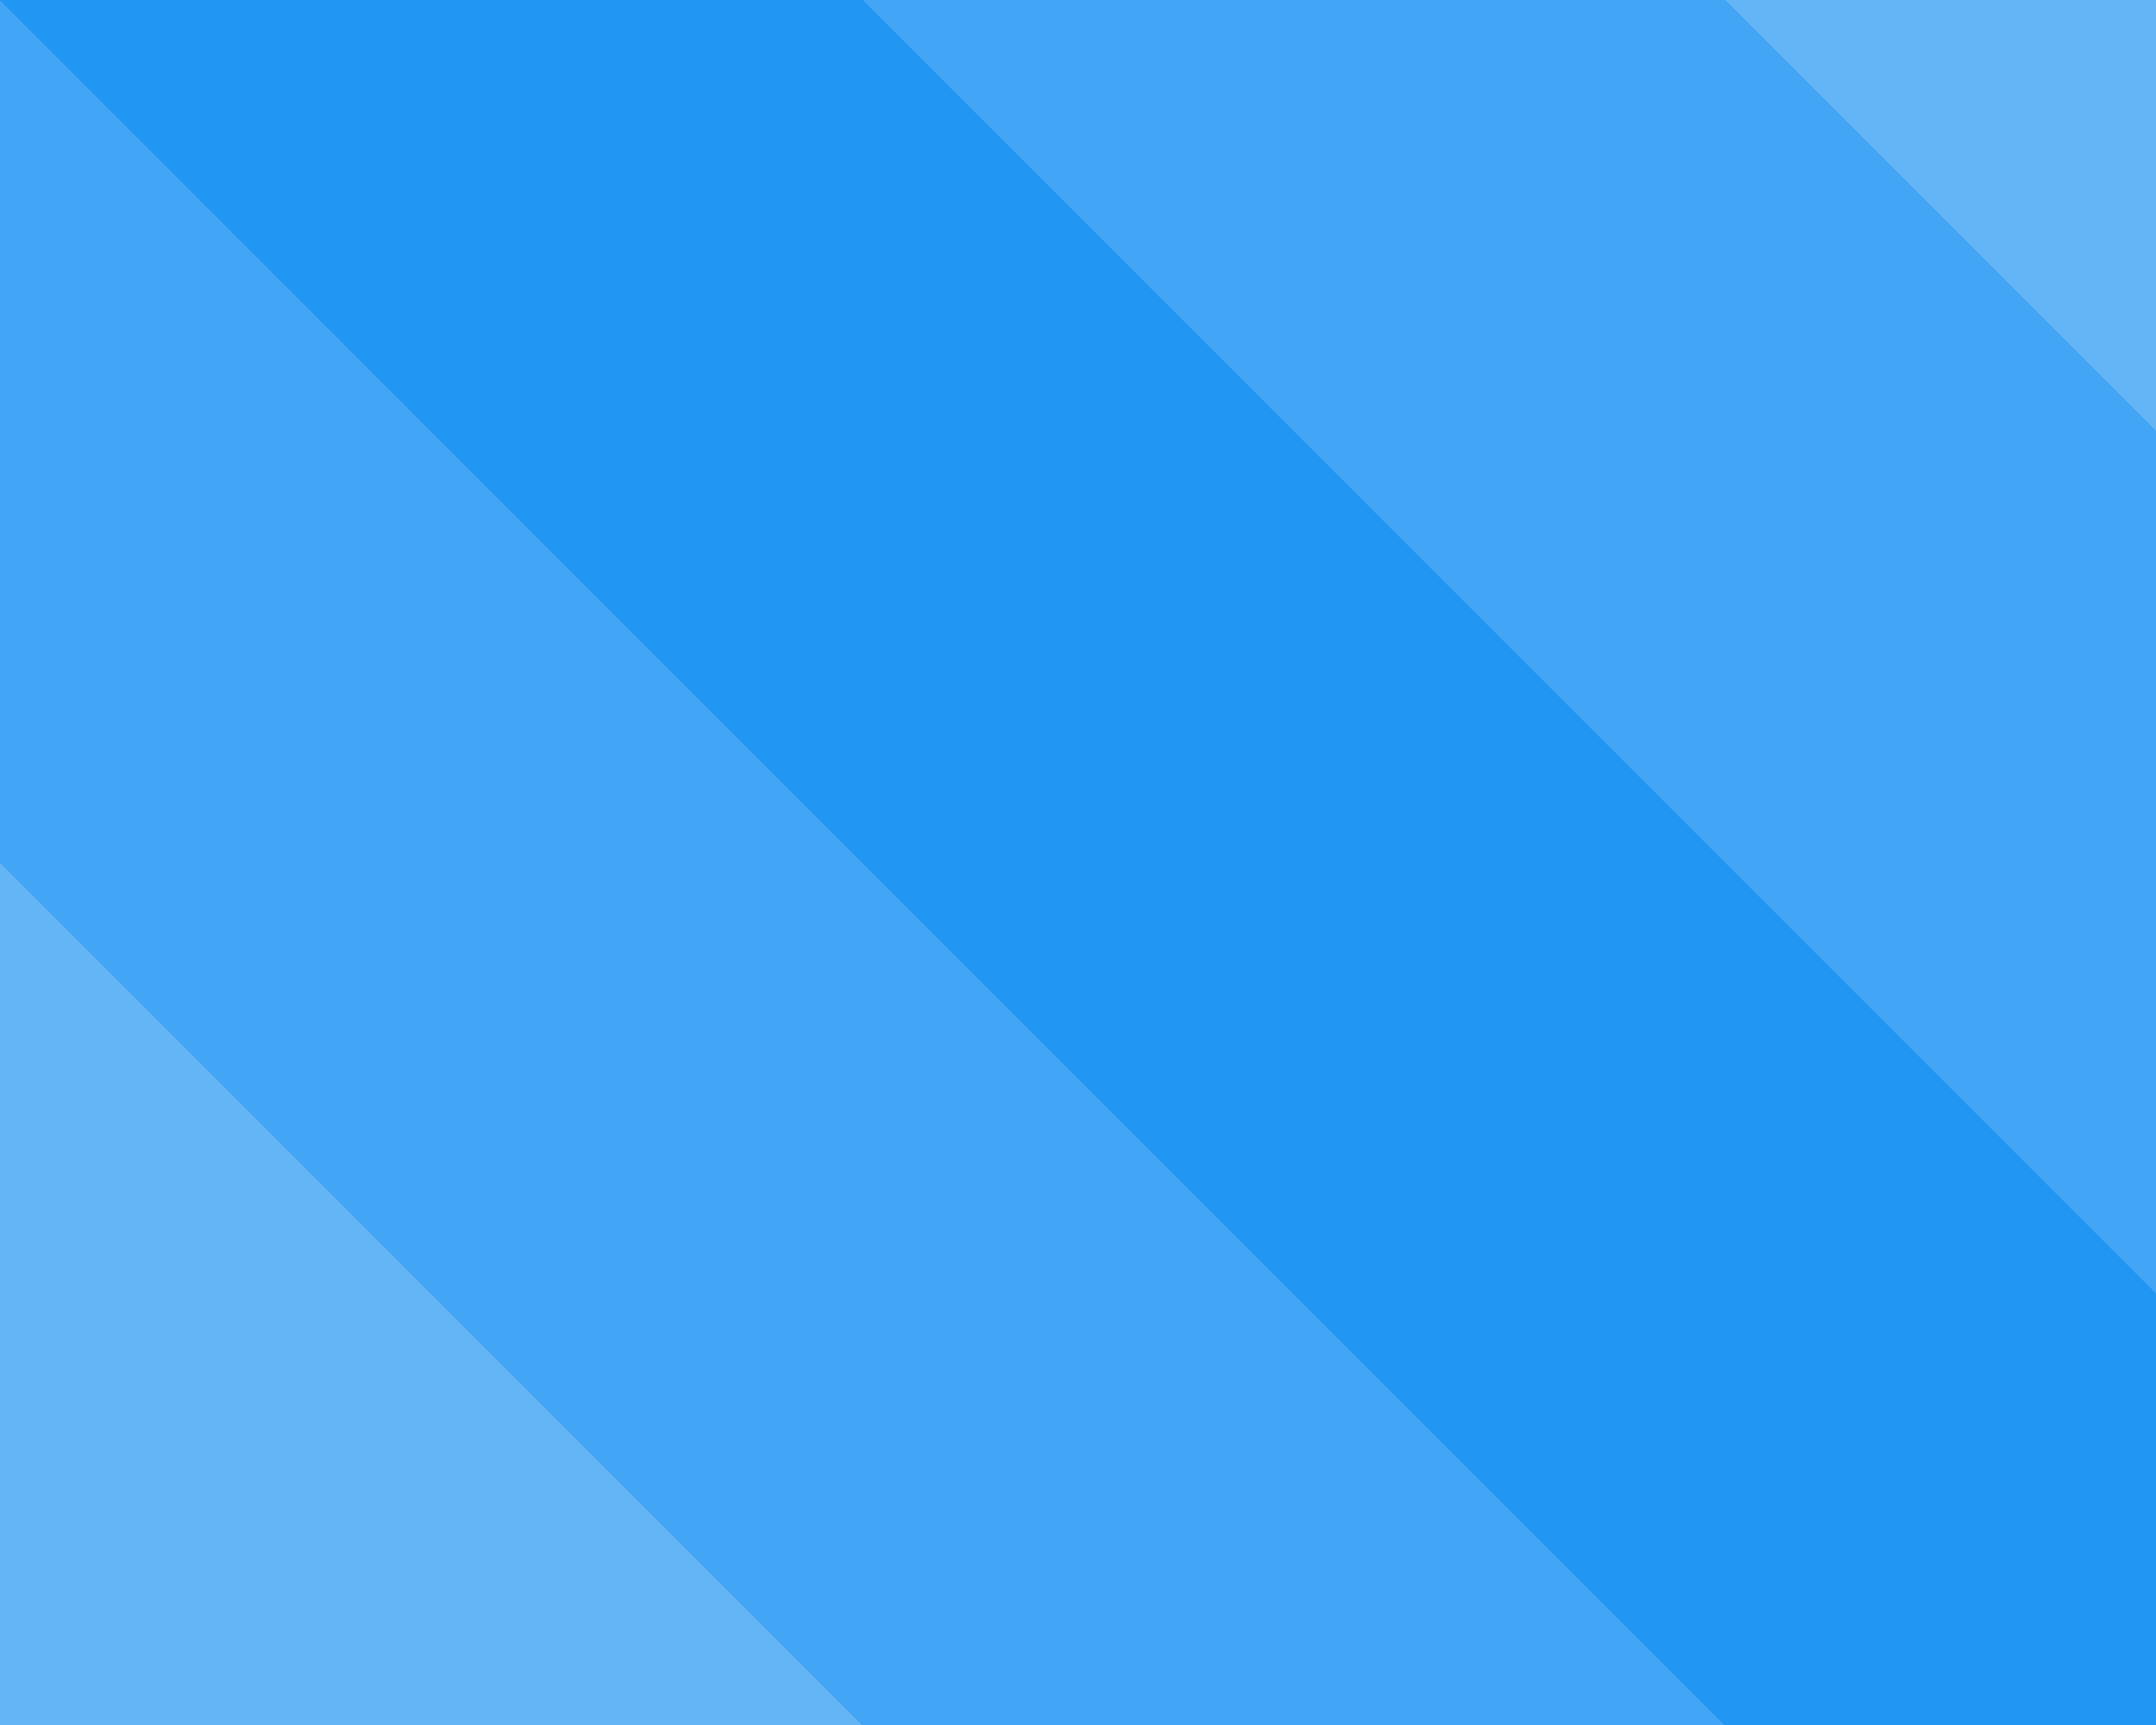 <?xml version="1.0" encoding="UTF-8" standalone="no"?>
<svg
   xmlns:dc="http://purl.org/dc/elements/1.1/"
   xmlns:cc="http://creativecommons.org/ns#"
   xmlns:rdf="http://www.w3.org/1999/02/22-rdf-syntax-ns#"
   xmlns:svg="http://www.w3.org/2000/svg"
   xmlns="http://www.w3.org/2000/svg"
   xmlns:sodipodi="http://sodipodi.sourceforge.net/DTD/sodipodi-0.dtd"
   xmlns:inkscape="http://www.inkscape.org/namespaces/inkscape"
   sodipodi:docname="page-number.svg"
   inkscape:version="1.0 (4035a4fb49, 2020-05-01)"
   id="svg866"
   version="1.1"
   viewBox="0 0 50 40"
   height="40"
   width="50">
  <defs
     id="defs860" />
  <sodipodi:namedview
     inkscape:window-maximized="1"
     inkscape:window-y="24"
     inkscape:window-x="0"
     inkscape:window-height="982"
     inkscape:window-width="1906"
     units="px"
     showgrid="false"
     inkscape:document-rotation="0"
     inkscape:current-layer="layer1"
     inkscape:document-units="px"
     inkscape:cy="17.053722"
     inkscape:cx="25"
     inkscape:zoom="13.57645"
     inkscape:pageshadow="2"
     inkscape:pageopacity="0.0"
     borderopacity="1.0"
     bordercolor="#666666"
     pagecolor="#ffffff"
     id="base" />
  <g
     id="layer1"
     inkscape:groupmode="layer"
     inkscape:label="Layer 1">
    <rect
       y="0"
       x="0"
       height="40"
       width="50"
       id="rect886"
       style="fill:#1976d2;stroke:none;stroke-width:1" />
    <path
       sodipodi:nodetypes="ccccc"
       id="rect888"
       d="M 0,0 40,40 H 20 L 0,20 Z"
       style="fill:#42a5f5;stroke:none;stroke-width:1" />
    <path
       style="fill:#2196f3;stroke:none;stroke-width:1"
       d="M 40,40 0,0 h 20 l 30,30 v 10 z"
       id="path897"
       sodipodi:nodetypes="cccccc" />
    <path
       sodipodi:nodetypes="cccc"
       d="m 0,20 c 20,20 0,0 20,20 H 0 Z"
       style="opacity:1;fill:#64b5f6;stroke:none;stroke-width:1"
       id="rect899" />
    <path
       d="M 20 0 L 50 30 L 50 10 L 40 0 L 20 0 z "
       style="opacity:1;fill:#42a5f5;stroke:none;stroke-width:1"
       id="rect902" />
    <path
       sodipodi:nodetypes="cccc"
       d="M 40,0 H 50 V 10 Z"
       style="opacity:1;fill:#64b5f6;stroke:none;stroke-width:1"
       id="path907" />
  </g>
</svg>
